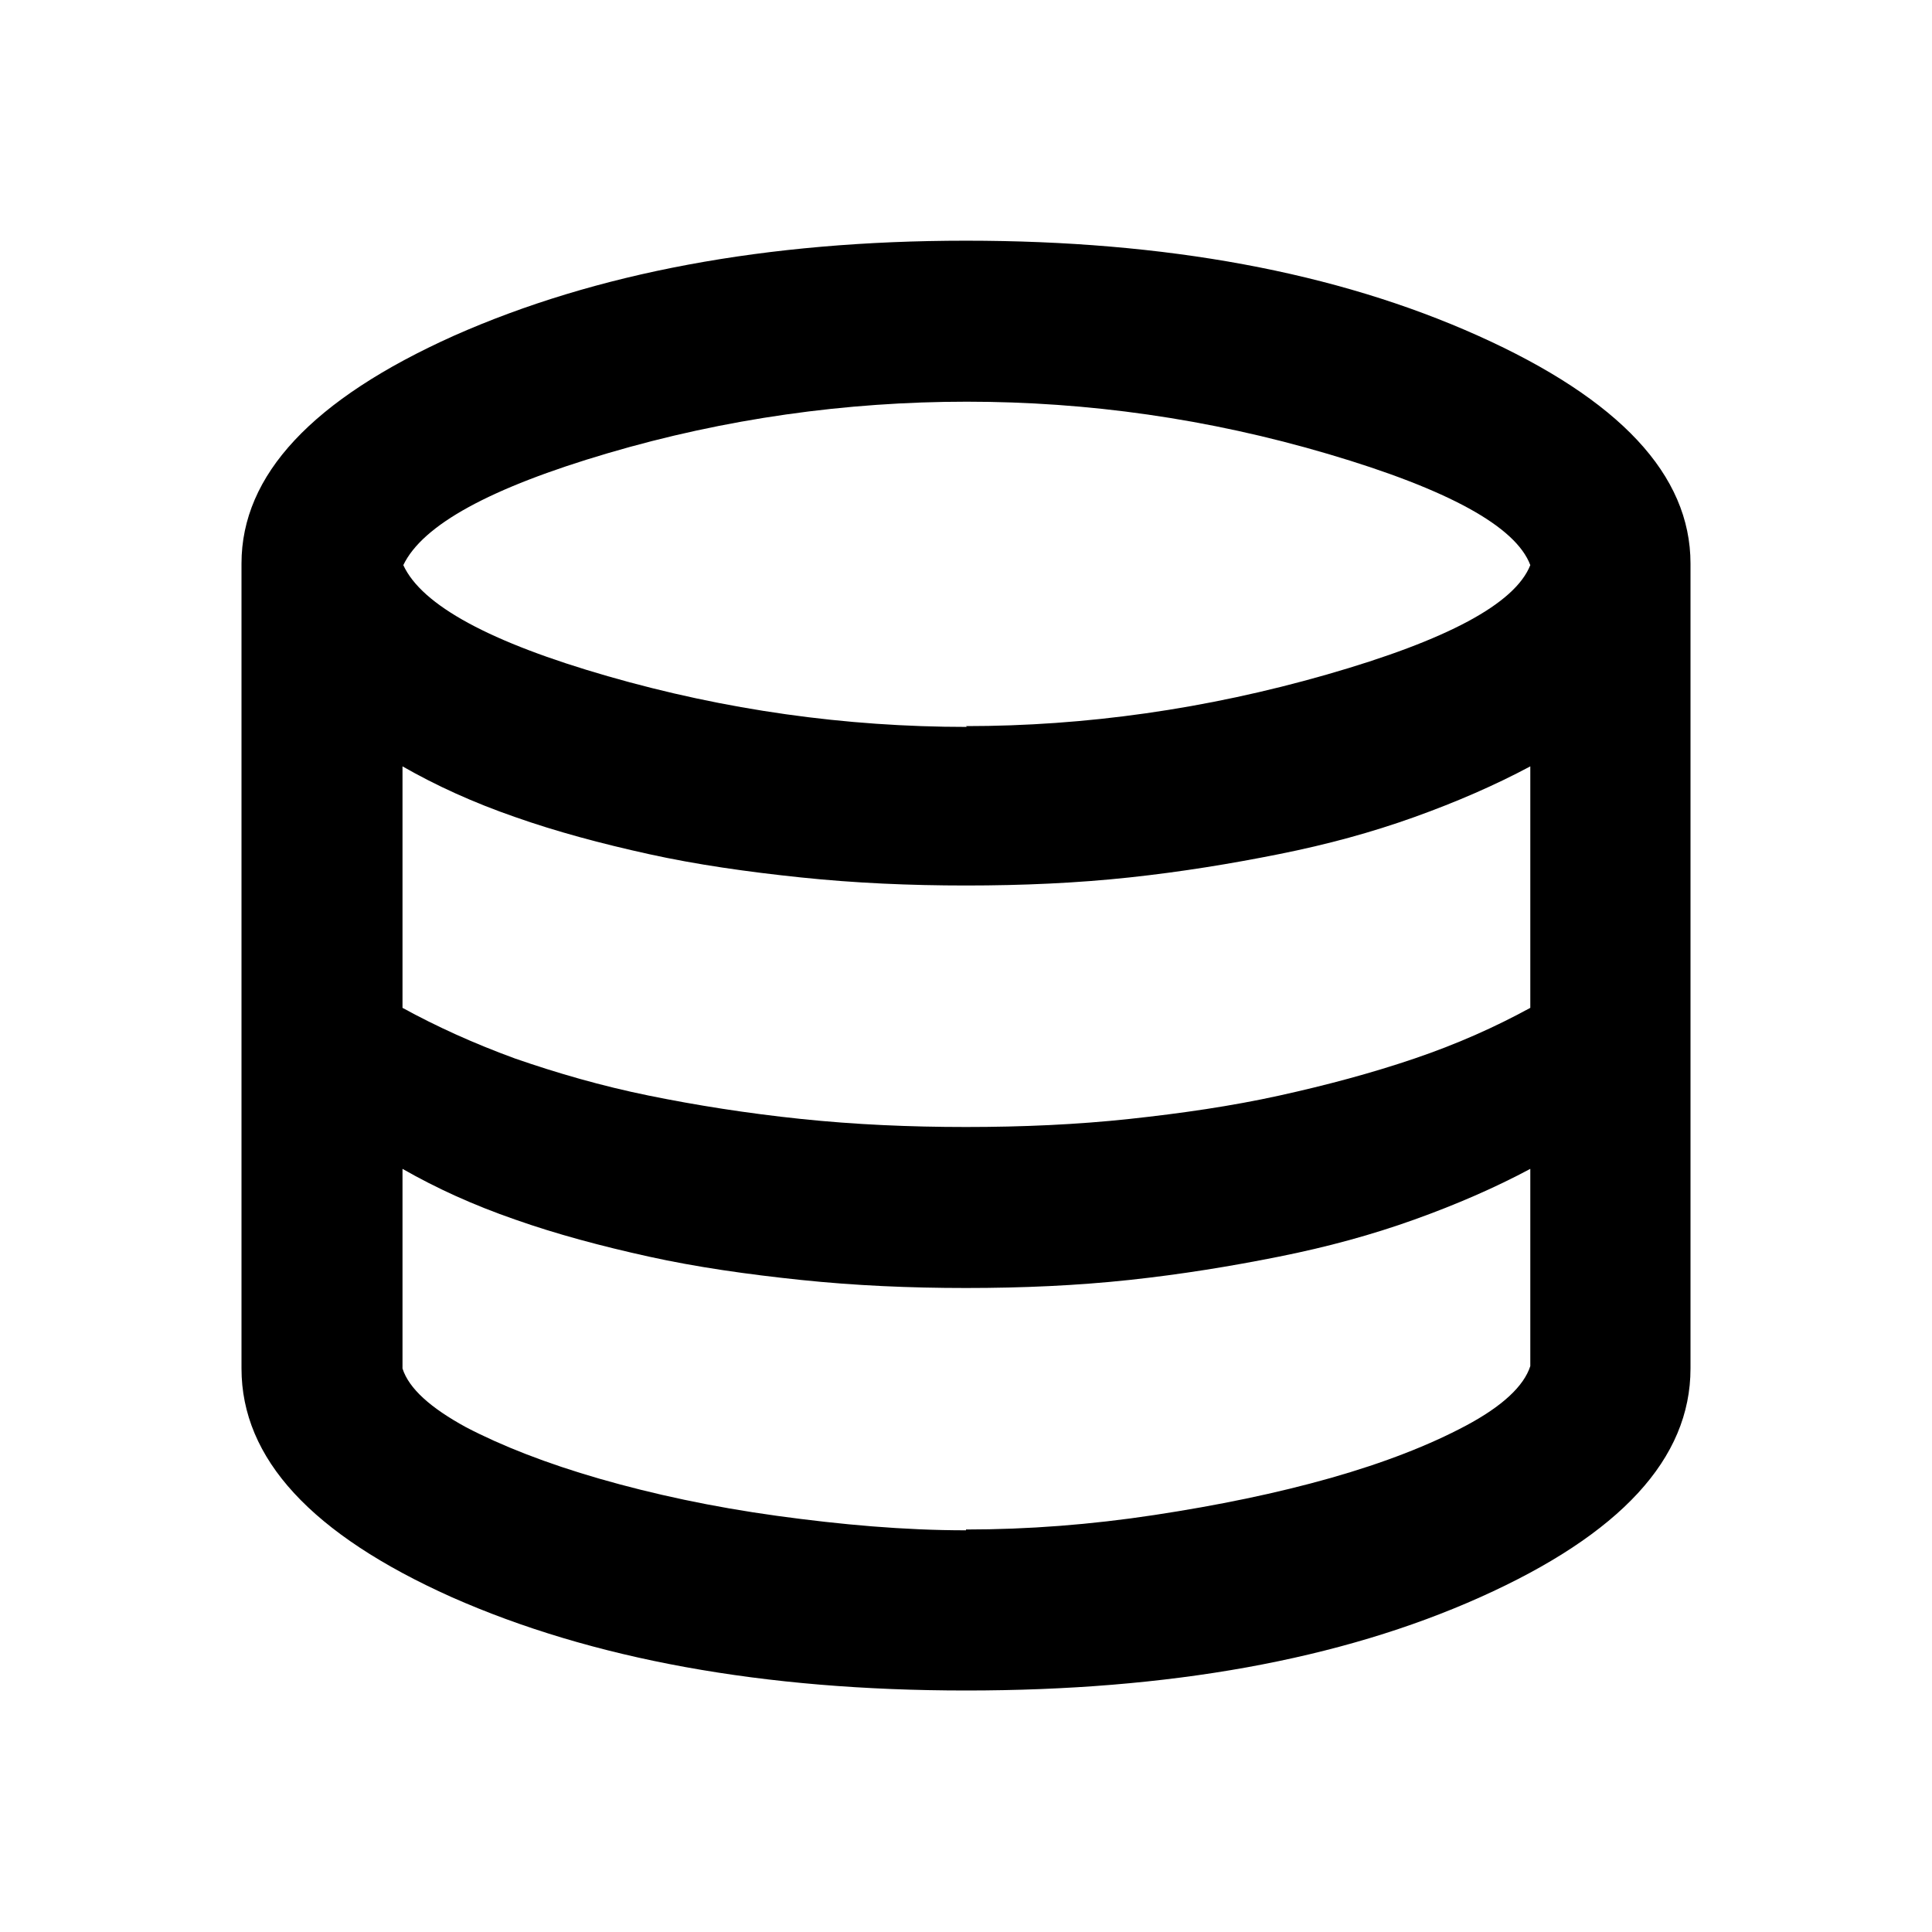 <svg xmlns="http://www.w3.org/2000/svg" viewBox="0 0 24 24"><path d="M12 21c-2.52 0-4.65-.39-6.39-1.16C3.87 19.06 3 18.12 3 17V7c0-1.1.88-2.04 2.64-2.83C7.4 3.39 9.52 2.99 12 2.99c2.48 0 4.6.39 6.36 1.18C20.12 4.96 21 5.9 21 7v10c0 1.12-.87 2.06-2.61 2.84C16.65 20.62 14.52 21 12 21Zm0-11.98c1.48 0 2.98-.21 4.48-.64 1.5-.43 2.34-.88 2.53-1.36-.18-.48-1.02-.94-2.51-1.38-1.49-.44-2.99-.65-4.49-.65s-3 .21-4.46.64c-1.46.43-2.3.89-2.54 1.39.23.5 1.08.96 2.54 1.38 1.46.42 2.95.63 4.46.63L12 9.02ZM12 14c.7 0 1.38-.03 2.03-.1.65-.07 1.27-.16 1.86-.29.59-.13 1.15-.28 1.68-.46s1-.39 1.44-.63v-3c-.43.23-.91.44-1.44.63-.53.19-1.08.34-1.68.46-.6.12-1.21.22-1.86.29-.65.07-1.33.1-2.03.1-.7 0-1.38-.03-2.05-.1-.67-.07-1.3-.16-1.89-.29-.59-.13-1.15-.28-1.66-.46-.52-.18-.98-.39-1.4-.63v3c.42.23.88.44 1.4.63.52.18 1.07.34 1.66.46.59.12 1.22.22 1.89.29.67.07 1.35.1 2.05.1Zm0 5c.77 0 1.55-.06 2.34-.18.79-.12 1.52-.27 2.19-.46.67-.19 1.23-.41 1.68-.65.45-.24.72-.49.8-.74v-2.45c-.43.23-.91.44-1.44.63-.53.19-1.08.34-1.68.46-.6.12-1.21.22-1.86.29-.65.07-1.33.1-2.03.1-.7 0-1.38-.03-2.05-.1-.67-.07-1.3-.16-1.89-.29-.59-.13-1.15-.28-1.66-.46-.52-.18-.98-.39-1.4-.63V17c.08.25.35.49.79.73.44.23 1 .45 1.66.64.66.19 1.4.35 2.2.46.8.11 1.58.18 2.35.18V19Z"/></svg>